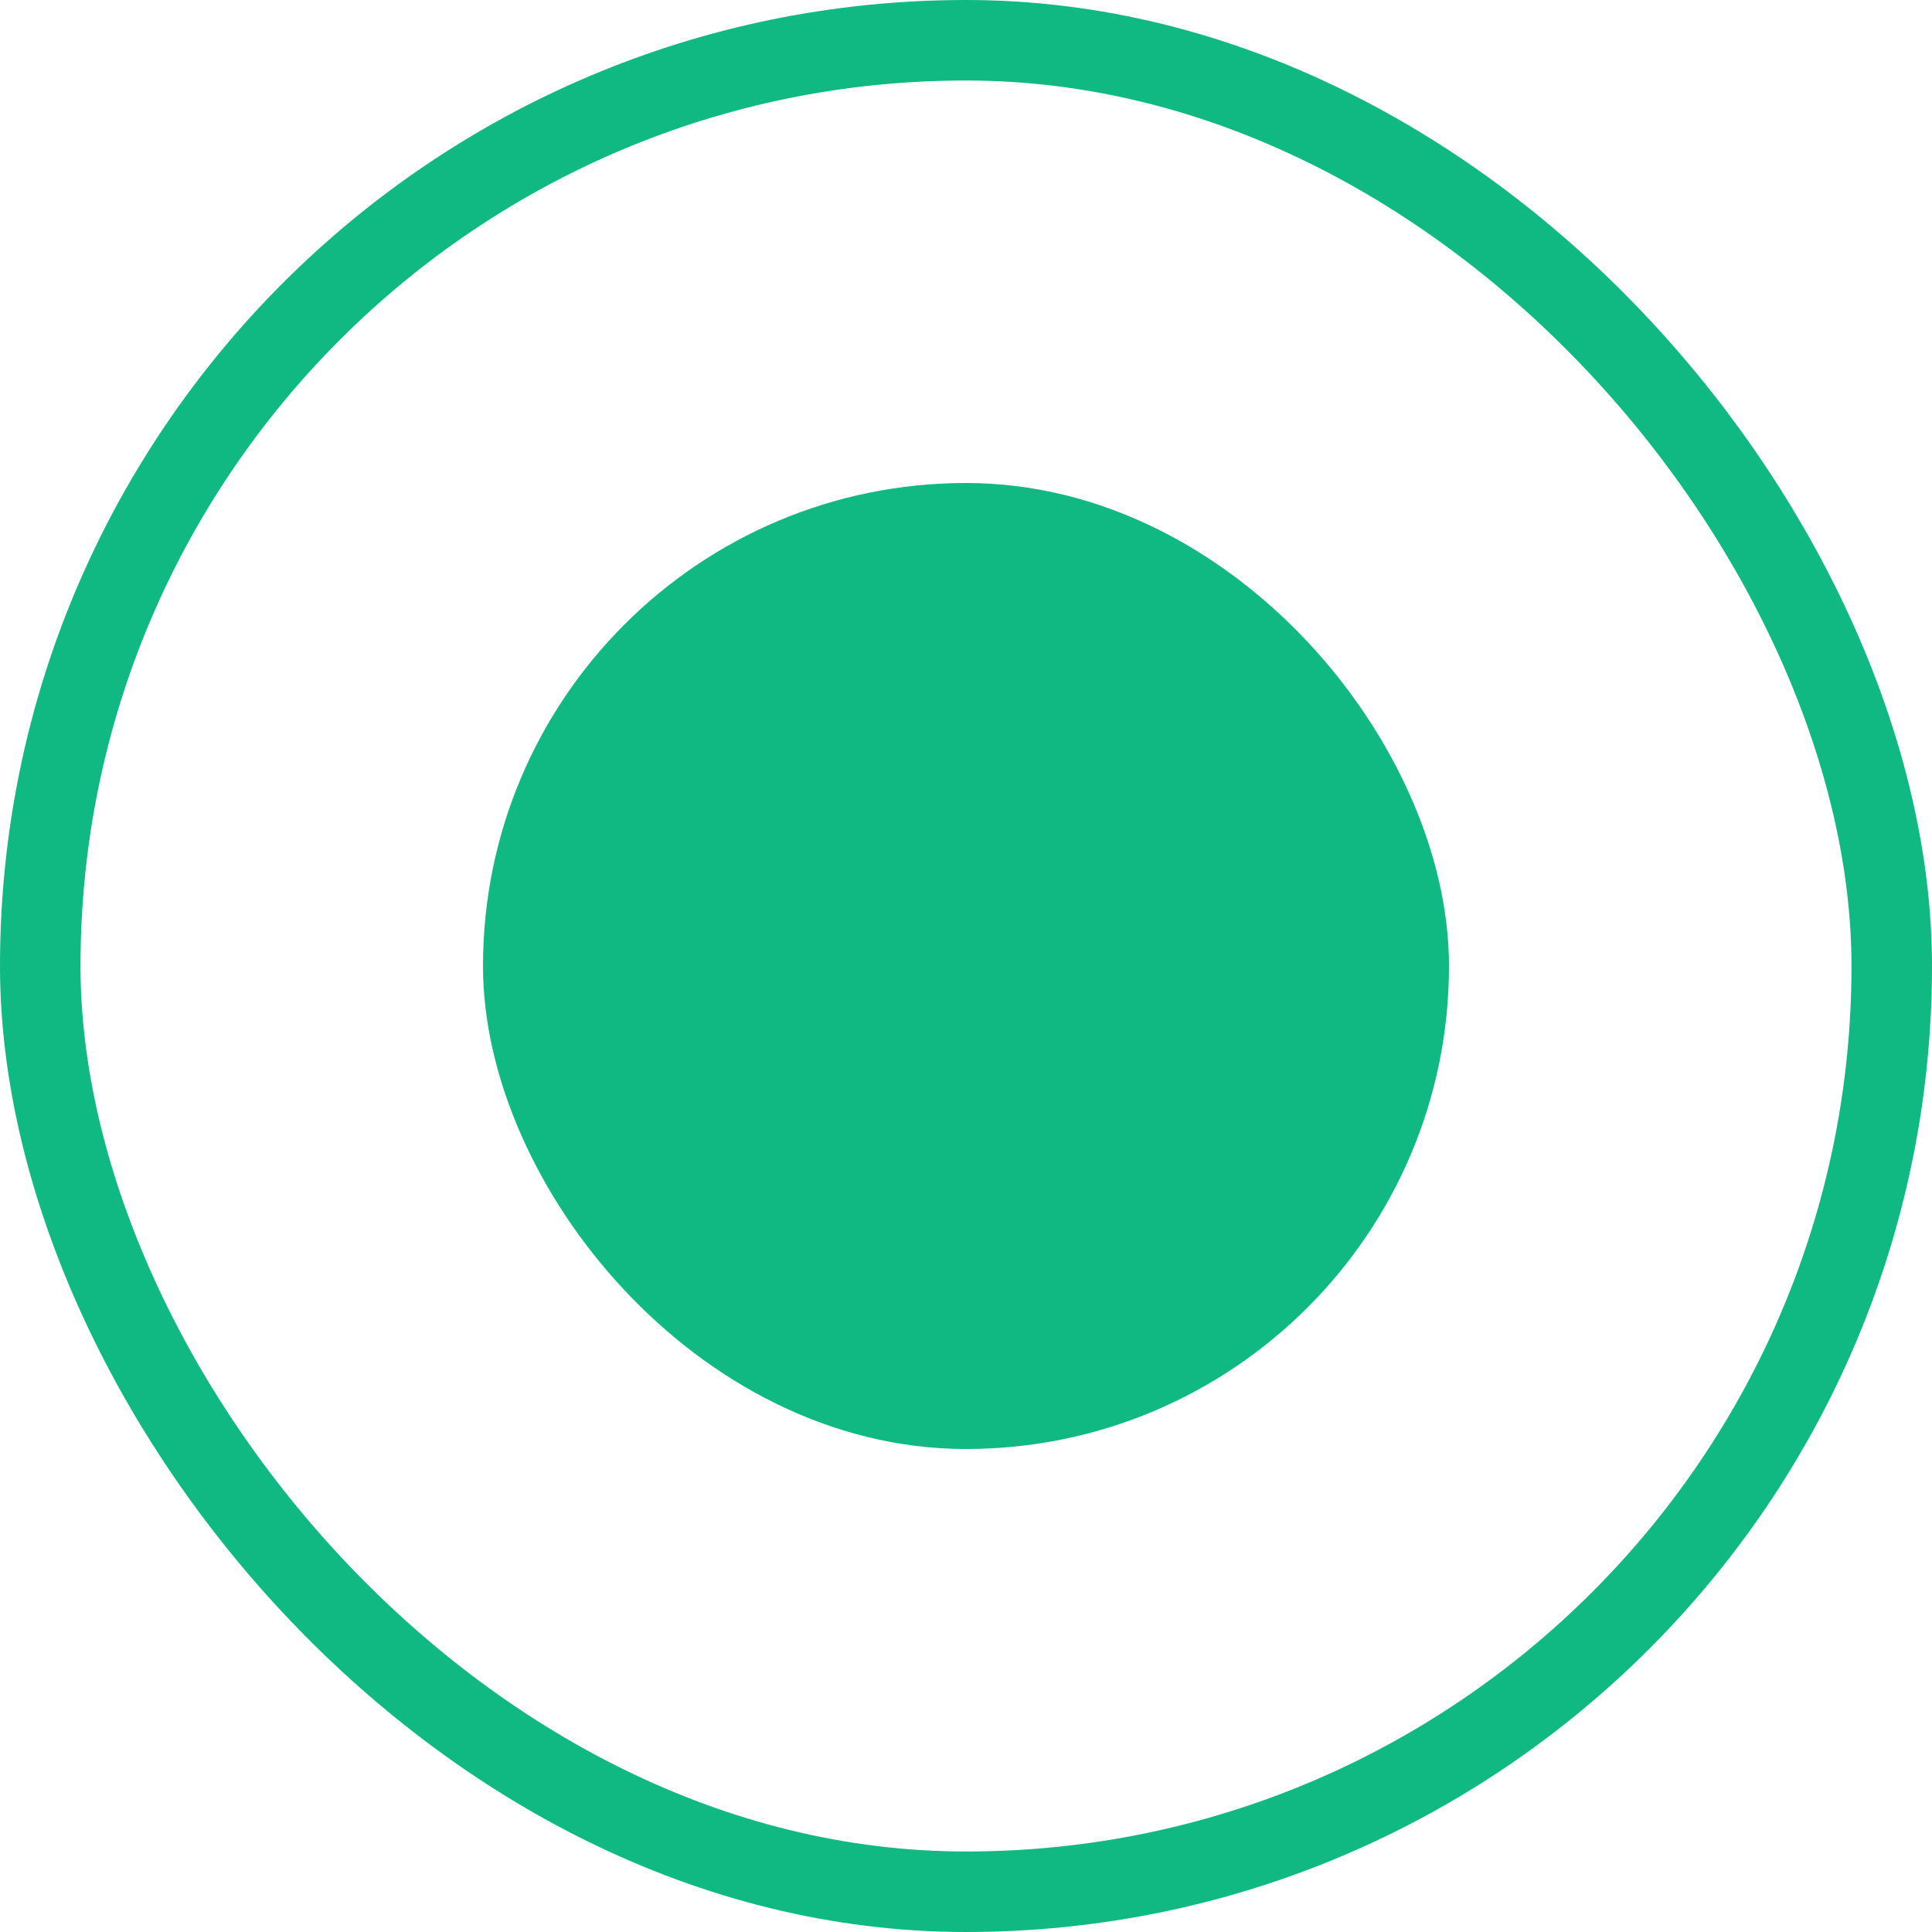 <svg width="24" height="24" viewBox="0 0 24 24" fill="none" xmlns="http://www.w3.org/2000/svg">
<rect x="0.5" y="0.5" width="23" height="23" rx="11.5" stroke="#10B981"/>
<rect x="6.5" y="6.5" width="11" height="11" rx="5.5" fill="#10B981"/>
<rect x="6.5" y="6.5" width="11" height="11" rx="5.5" stroke="#10B981"/>
</svg>
